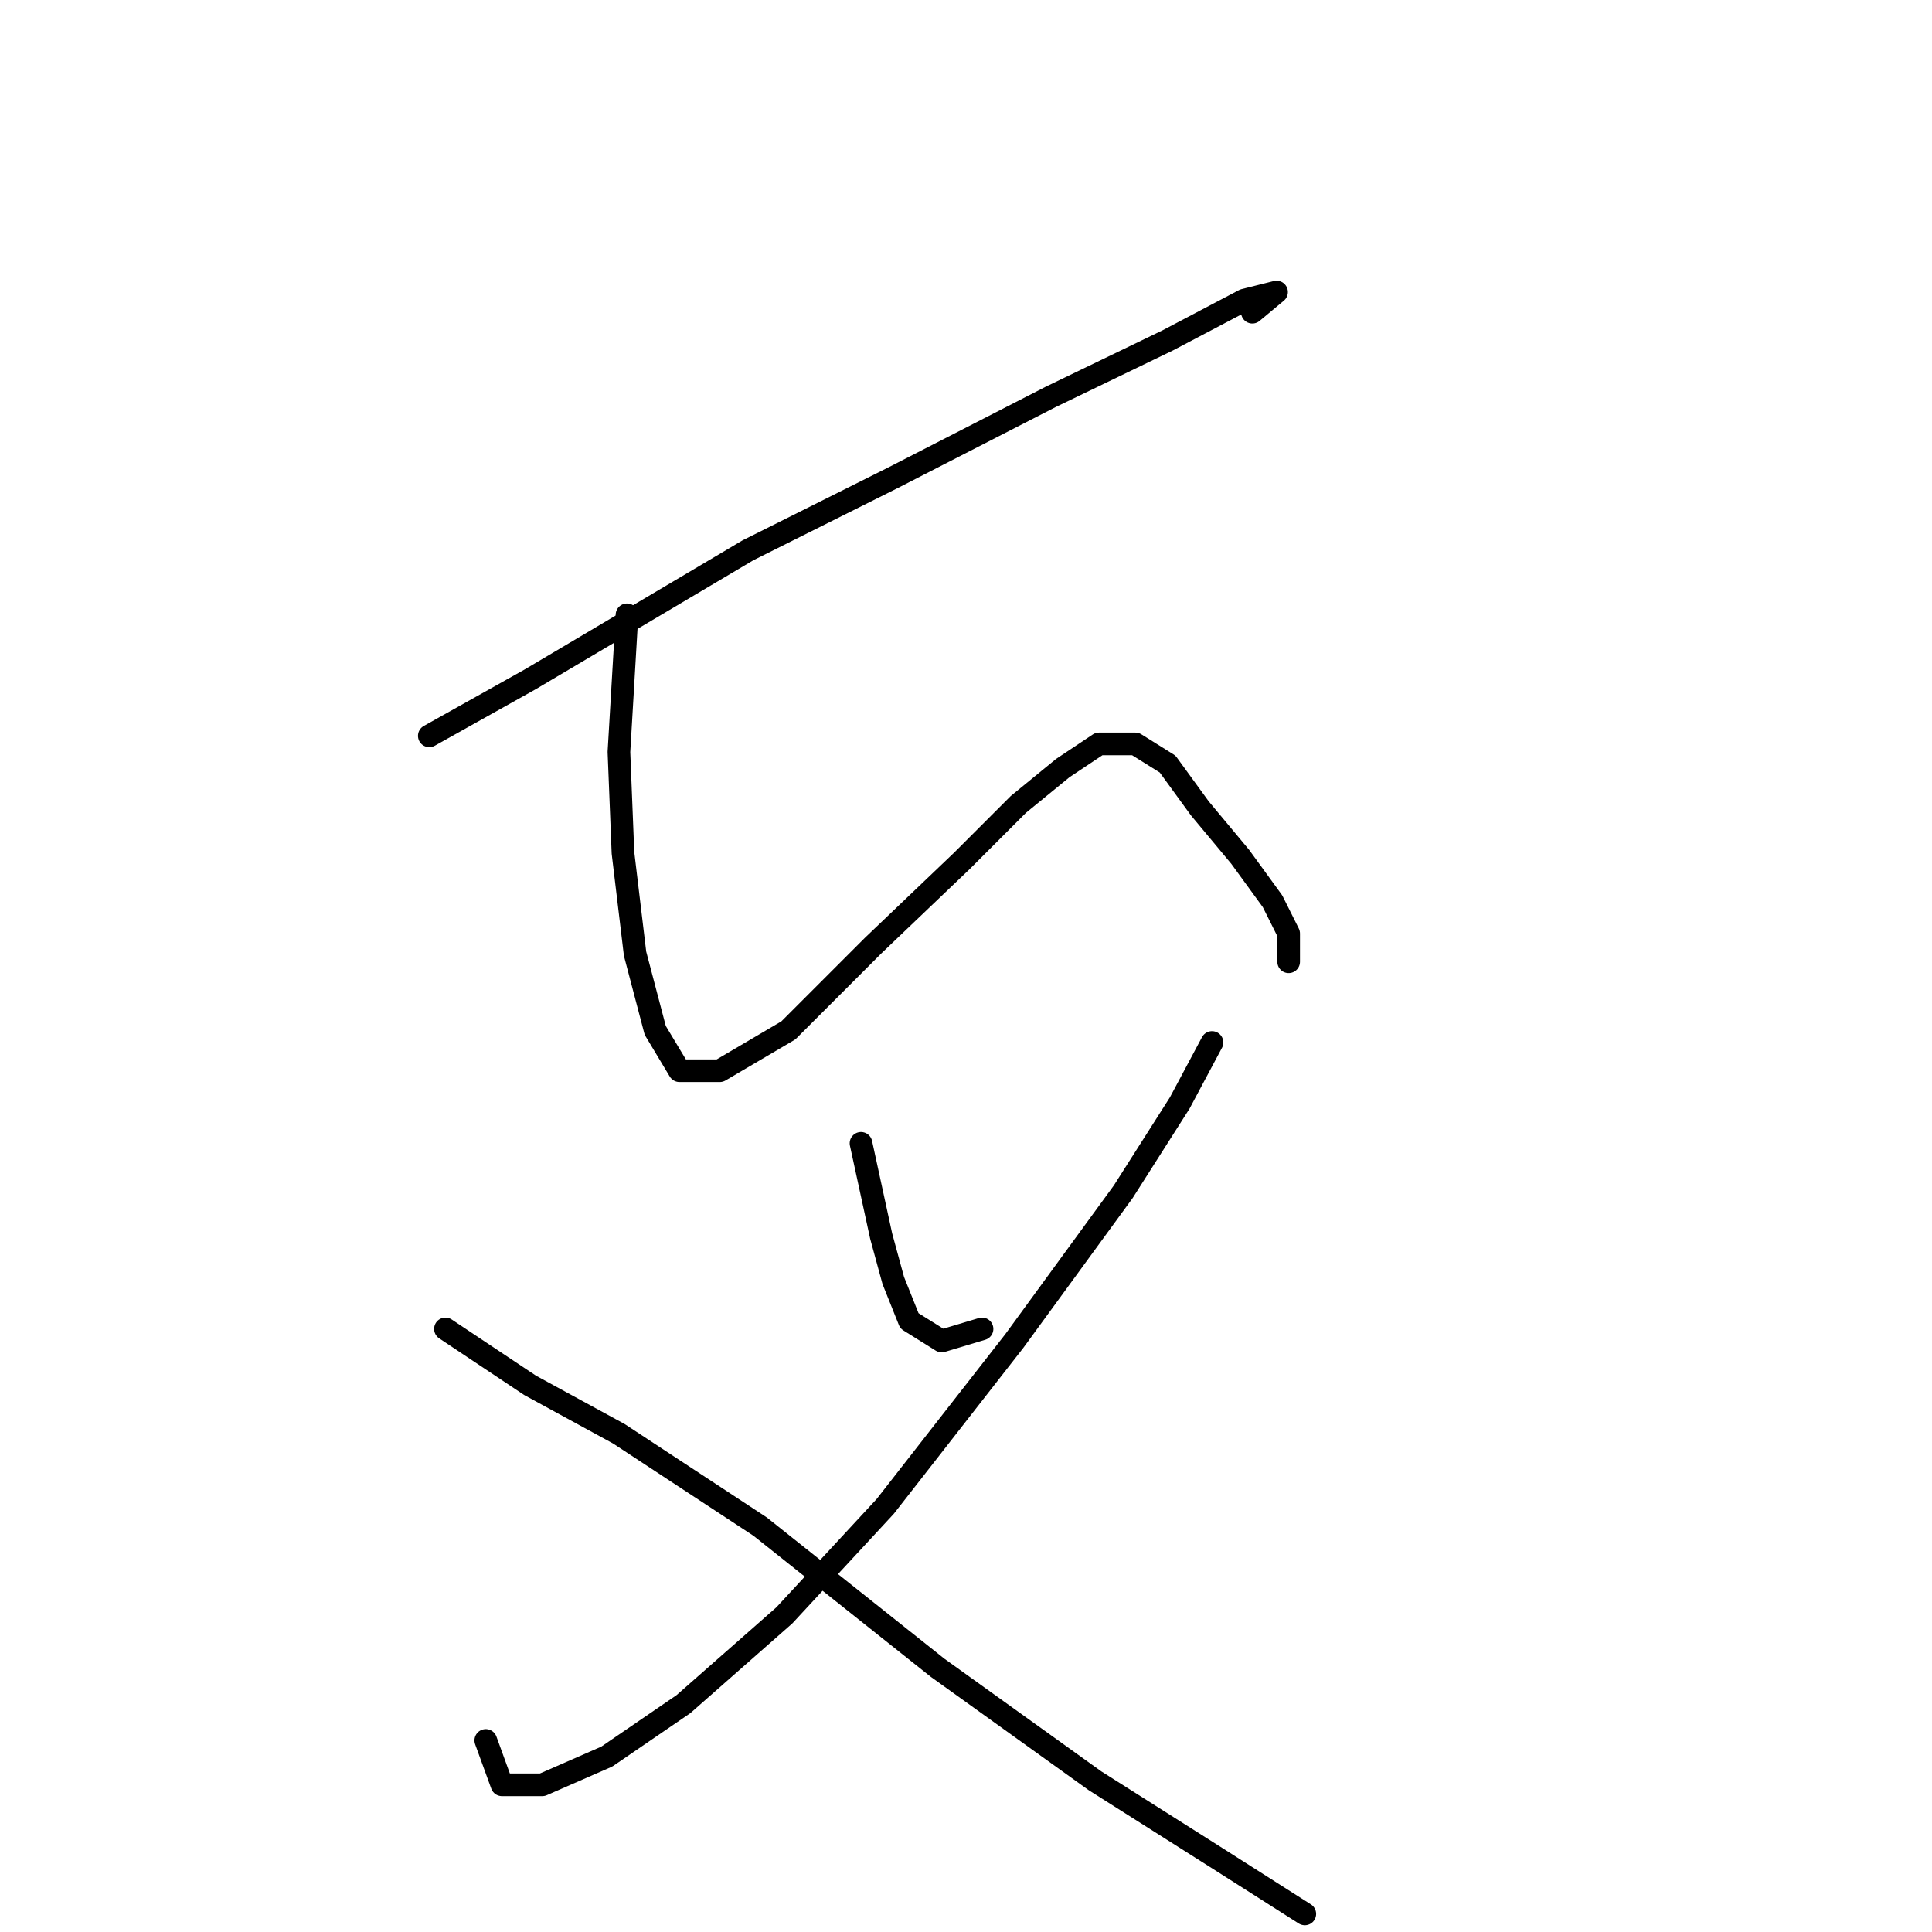 <?xml version="1.0" standalone="no"?>
    <svg width="256" height="256" xmlns="http://www.w3.org/2000/svg" version="1.1">
    <polyline stroke="black" stroke-width="3" stroke-linecap="round" fill="transparent" stroke-linejoin="round" points="56.885 97.502 70.25 90.018 99.118 72.911 118.364 63.288 139.213 52.596 154.716 45.111 164.874 39.766 169.15 38.696 165.943 41.369 165.943 41.369 " />
        <polyline stroke="black" stroke-width="3" stroke-linecap="round" fill="transparent" stroke-linejoin="round" points="83.08 81.464 82.011 99.64 82.546 113.005 84.149 126.37 86.822 136.528 90.03 141.874 95.376 141.874 104.464 136.528 115.691 125.301 127.452 114.075 134.936 106.59 140.817 101.779 145.628 98.571 150.44 98.571 154.716 101.244 158.993 107.125 164.339 113.54 168.616 119.421 170.754 123.697 170.754 127.44 170.754 127.44 " />
        <polyline stroke="black" stroke-width="3" stroke-linecap="round" fill="transparent" stroke-linejoin="round" points="114.087 151.496 116.76 163.792 118.364 169.673 120.502 175.019 124.779 177.692 130.125 176.088 130.125 176.088 " />
        <polyline stroke="black" stroke-width="3" stroke-linecap="round" fill="transparent" stroke-linejoin="round" points="160.597 138.131 156.32 146.15 148.836 157.912 134.402 177.692 117.294 199.61 103.93 214.044 90.565 225.805 80.407 232.755 71.854 236.497 66.508 236.497 64.369 230.617 64.369 230.617 " />
        <polyline stroke="black" stroke-width="3" stroke-linecap="round" fill="transparent" stroke-linejoin="round" points="59.023 176.088 70.25 183.572 82.011 189.987 100.722 202.283 124.244 220.994 145.094 235.963 161.131 246.12 172.893 253.605 172.893 253.605 " />
        </svg>